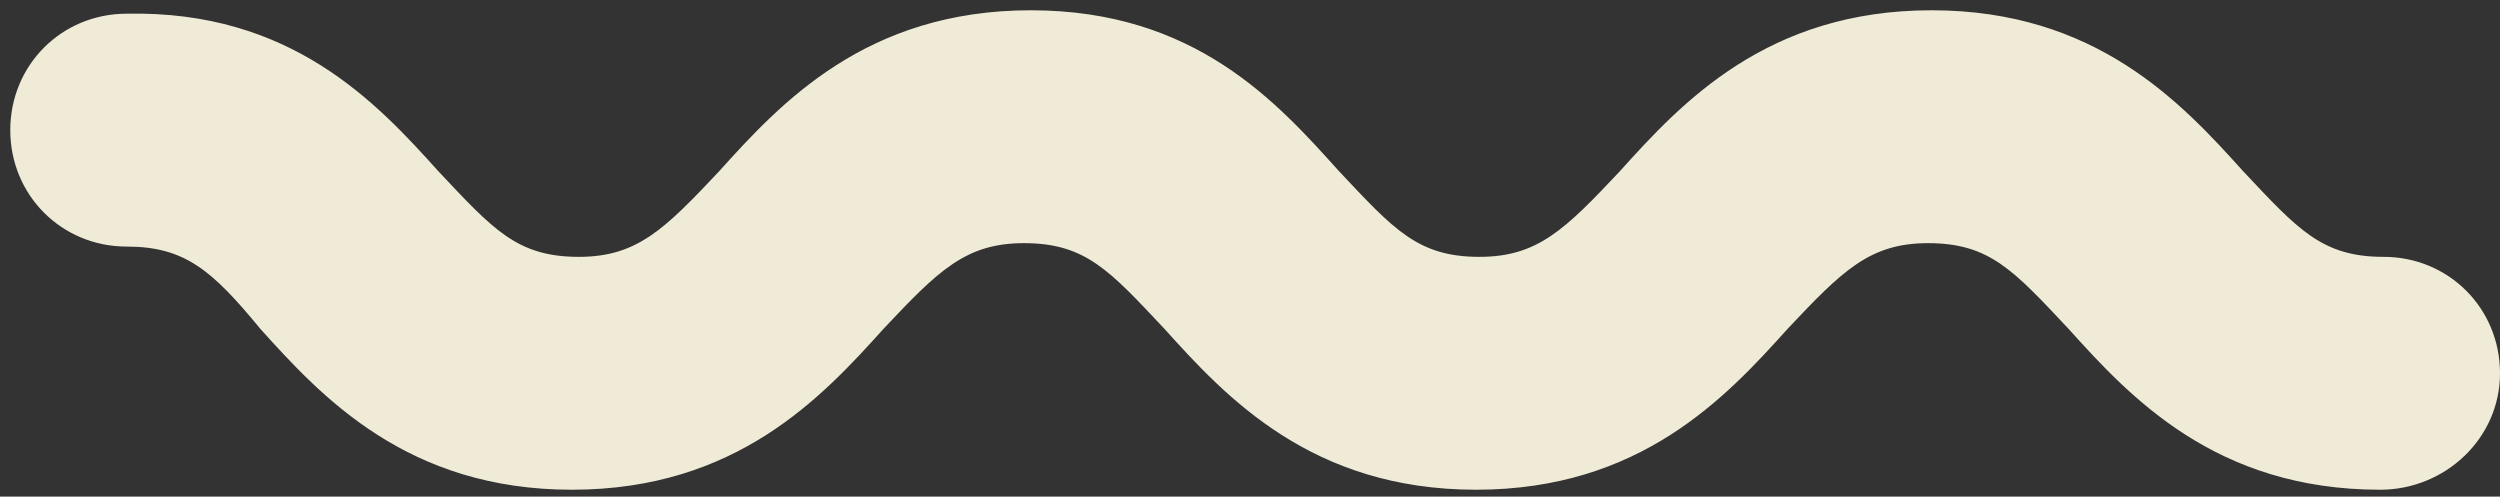 <?xml version="1.0" encoding="utf-8"?>
<!-- Generator: Adobe Illustrator 19.2.1, SVG Export Plug-In . SVG Version: 6.00 Build 0)  -->
<svg version="1.1" id="Calque_1" xmlns="http://www.w3.org/2000/svg" xmlns:xlink="http://www.w3.org/1999/xlink" x="0px" y="0px"
	 width="73px" height="14.5px" viewBox="0 0 73 14.5" style="enable-background:new 0 0 73 14.5;" xml:space="preserve">
<rect x="0" y="0" width="73" height="14.5" fill="#333333" stroke="none"/>
<style type="text/css">
	.st0{fill:#F0EBD7;}
</style>
<g>
	<path class="st0" d="M69.5,14.3c-4.8,0-7.3-2.7-9.1-4.7c-1.6-1.7-2.3-2.5-4.1-2.5c-1.7,0-2.5,0.8-4.1,2.5c-1.8,2-4.3,4.7-9.1,4.7
		s-7.3-2.7-9.1-4.7c-1.6-1.7-2.3-2.5-4.1-2.5c-1.7,0-2.5,0.8-4.1,2.5c-1.8,2-4.3,4.7-9.1,4.7s-7.3-2.7-9.1-4.7
		C6.2,7.9,5.4,7.2,3.7,7.2c-1.9,0-3.4-1.5-3.4-3.4s1.5-3.4,3.4-3.4C8.5,0.3,11,3,12.8,5c1.6,1.7,2.3,2.5,4.1,2.5
		c1.7,0,2.5-0.8,4.1-2.5c1.8-2,4.3-4.7,9.1-4.7s7.2,2.7,9,4.7c1.6,1.7,2.3,2.5,4.1,2.5c1.7,0,2.5-0.8,4.1-2.5c1.8-2,4.3-4.7,9.1-4.7
		S63.7,3,65.5,5c1.6,1.7,2.3,2.5,4.1,2.5c1.9,0,3.4,1.5,3.4,3.4S71.4,14.3,69.5,14.3z"/>
</g>
</svg>
